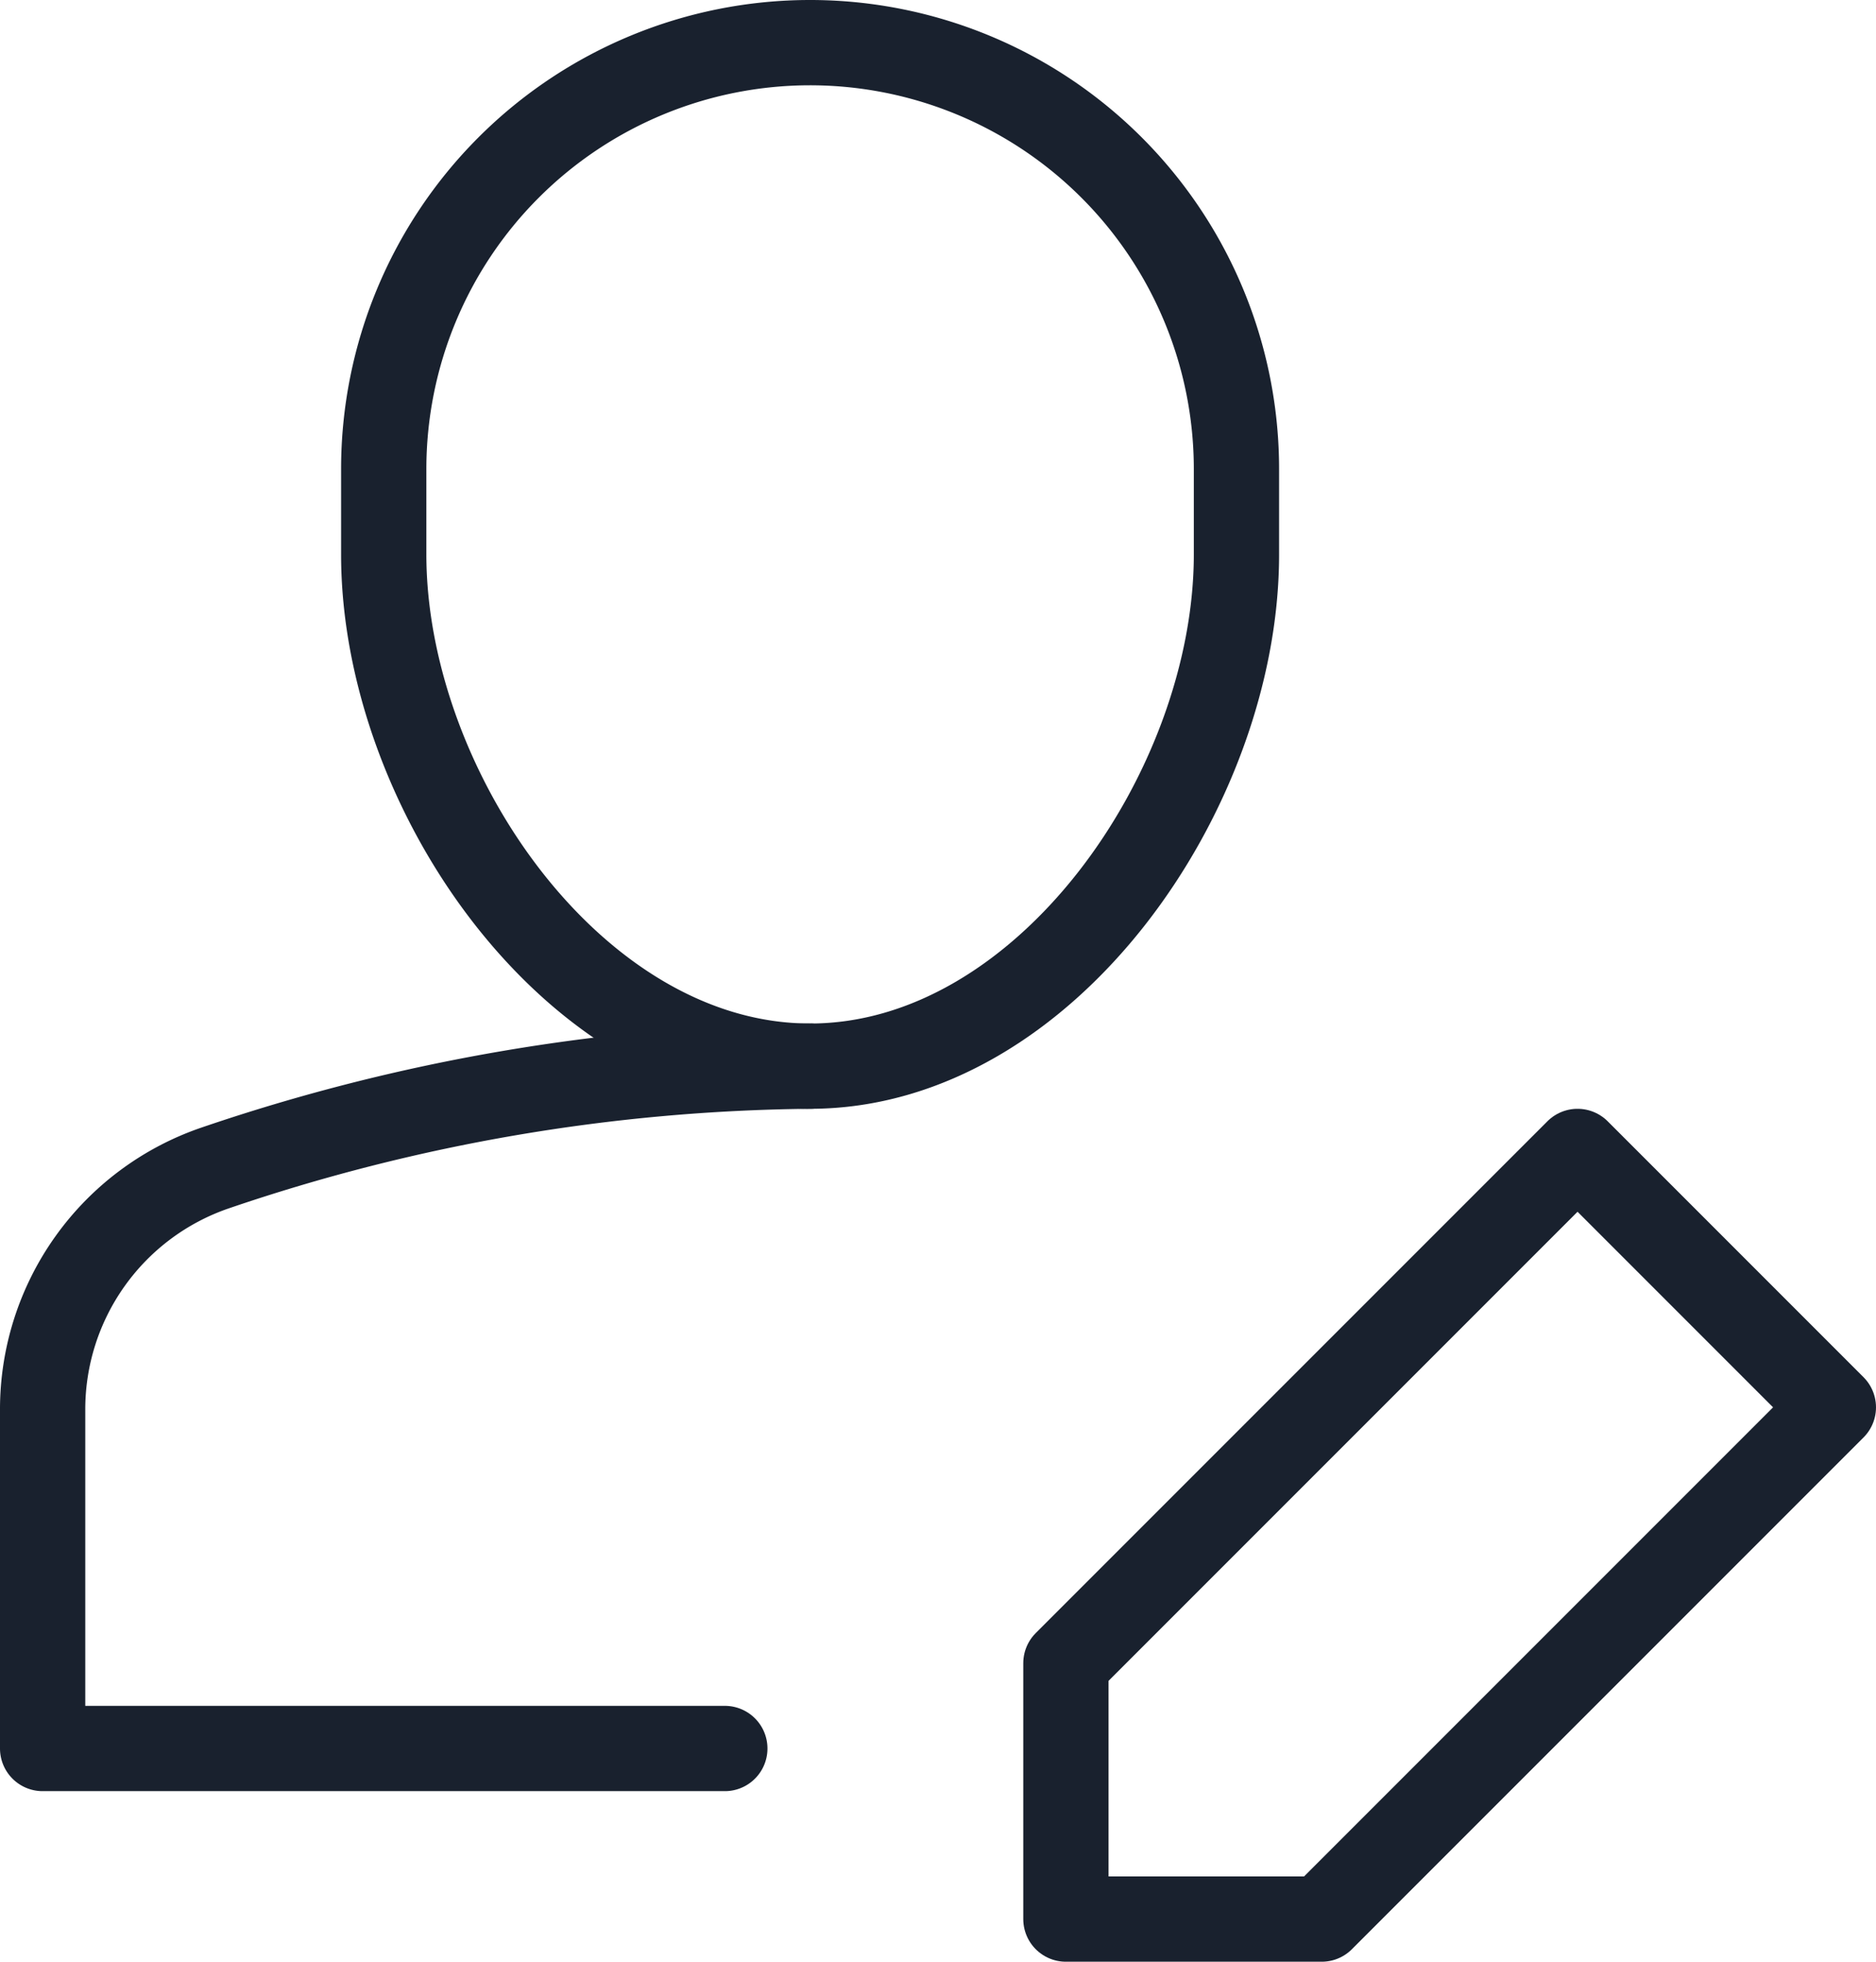 <svg xmlns="http://www.w3.org/2000/svg" width="22" height="23" viewBox="0 0 22 23"><defs><style>.a{fill:none;stroke:#19212e;stroke-linecap:round;stroke-linejoin:round;stroke-miterlimit:10;}</style></defs><g transform="translate(-0.5 -0.5)"><path class="a" d="M10,13a22.242,22.242,0,0,0-6.975,1.193A2.991,2.991,0,0,0,1,17.032V21H9"/><path class="a" d="M10,13h0C7.239,13,5,9.761,5,7V6a5,5,0,0,1,5-5h0a5,5,0,0,1,5,5V7C15,9.761,12.761,13,10,13Z"/><path class="a" d="M16,23H13V20l6-6,3,3Z"/></g></svg>